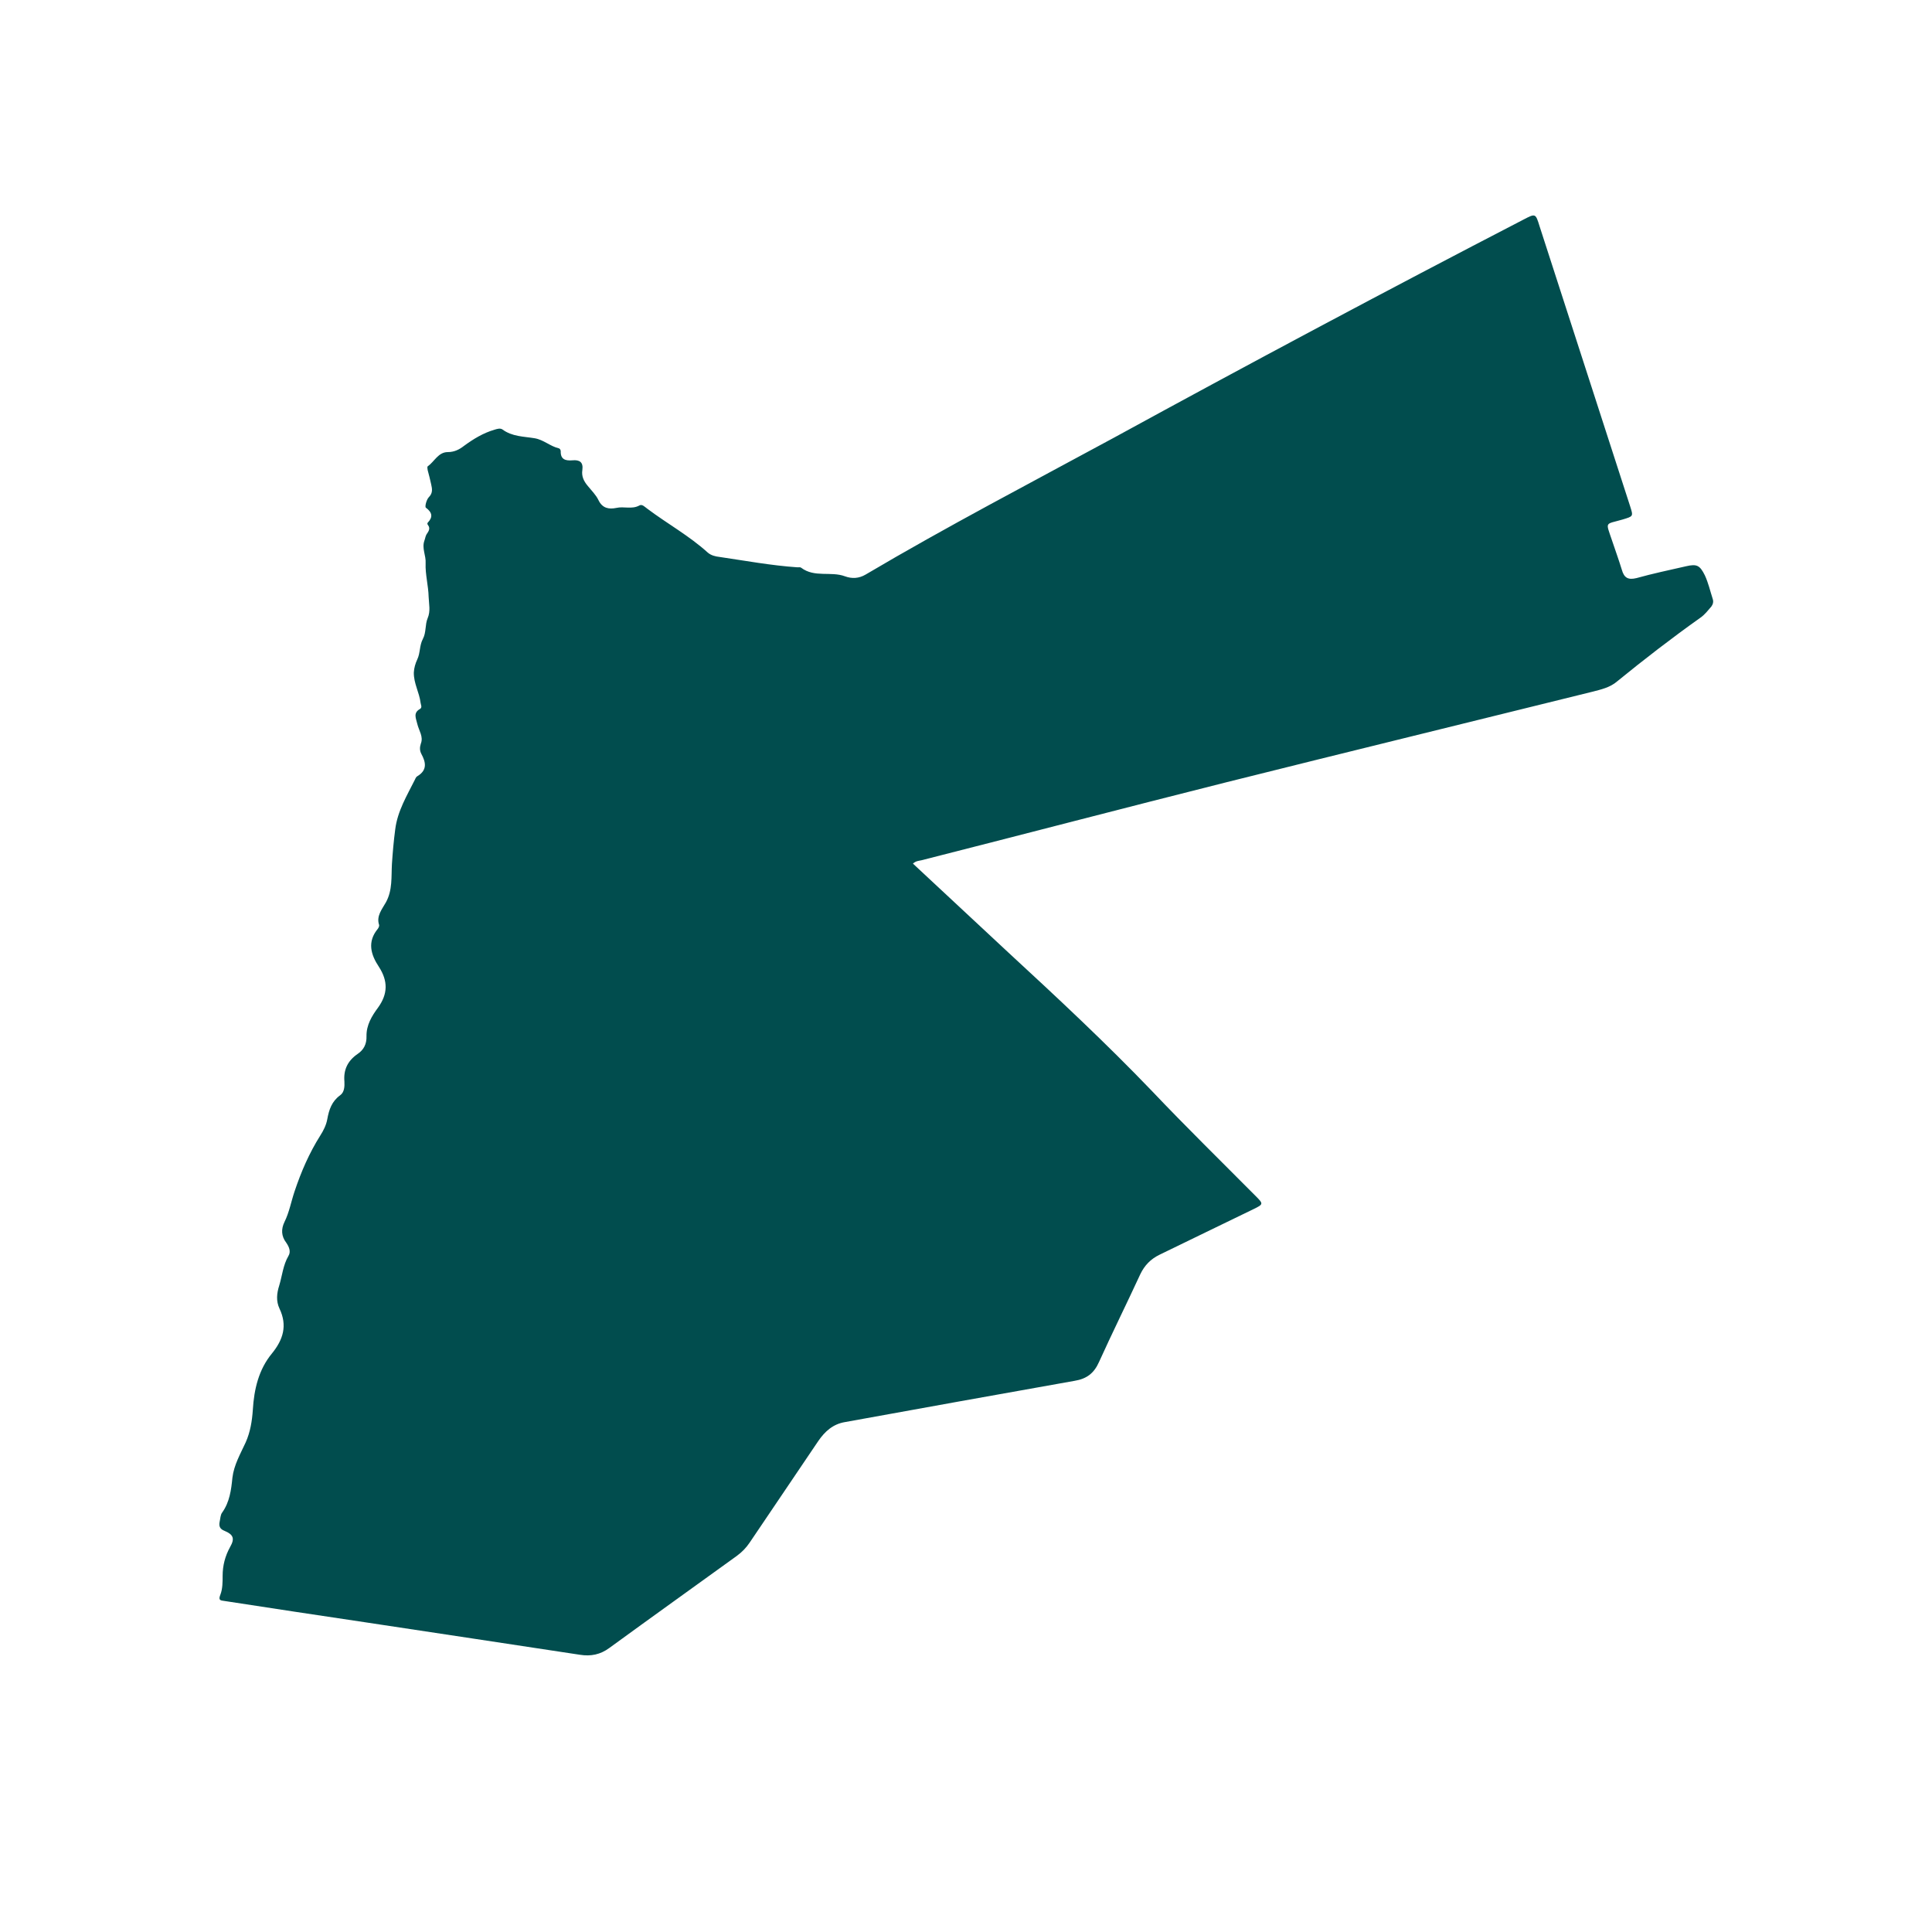 <svg xmlns="http://www.w3.org/2000/svg" xmlns:xlink="http://www.w3.org/1999/xlink" width="40" zoomAndPan="magnify" viewBox="0 0 30 30" height="40" preserveAspectRatio="xMidYMid meet" version="1.0"><defs><clipPath id="6ac59801d9"><path d="M 3.387 3.281 L 26.613 3.281 L 26.613 25.781 L 3.387 25.781 Z M 3.387 3.281 " clip-rule="nonzero"/></clipPath></defs><g clip-path="url(#6ac59801d9)"><path fill="#014d4e" d="M 14.176 13.41 C 14.676 13.875 15.164 14.332 15.656 14.789 C 16.418 15.492 17.172 16.195 17.891 16.945 C 18.414 17.496 18.961 18.031 19.496 18.57 C 19.621 18.695 19.621 18.699 19.461 18.777 C 18.973 19.012 18.488 19.25 18.004 19.484 C 17.867 19.551 17.773 19.648 17.707 19.785 C 17.496 20.242 17.273 20.691 17.066 21.148 C 16.988 21.324 16.875 21.41 16.688 21.441 C 15.496 21.652 14.309 21.867 13.121 22.082 C 12.934 22.113 12.809 22.227 12.707 22.375 C 12.352 22.902 11.996 23.426 11.641 23.953 C 11.586 24.035 11.52 24.102 11.441 24.16 C 10.781 24.637 10.121 25.109 9.461 25.59 C 9.324 25.691 9.176 25.723 9.004 25.695 C 7.906 25.527 6.805 25.363 5.699 25.195 C 4.961 25.086 4.223 24.973 3.48 24.859 C 3.422 24.852 3.387 24.848 3.422 24.762 C 3.457 24.672 3.457 24.566 3.457 24.469 C 3.457 24.309 3.496 24.16 3.574 24.02 C 3.648 23.891 3.625 23.828 3.484 23.77 C 3.414 23.742 3.398 23.699 3.41 23.633 C 3.422 23.582 3.422 23.523 3.449 23.488 C 3.566 23.324 3.59 23.137 3.609 22.945 C 3.633 22.746 3.734 22.574 3.816 22.395 C 3.887 22.234 3.914 22.066 3.926 21.891 C 3.945 21.574 4.016 21.266 4.223 21.016 C 4.398 20.801 4.465 20.582 4.34 20.32 C 4.285 20.203 4.297 20.082 4.336 19.961 C 4.383 19.805 4.395 19.645 4.48 19.5 C 4.52 19.434 4.488 19.359 4.445 19.297 C 4.367 19.195 4.363 19.086 4.418 18.973 C 4.492 18.824 4.52 18.66 4.574 18.5 C 4.676 18.195 4.801 17.906 4.973 17.633 C 5.023 17.555 5.066 17.469 5.082 17.379 C 5.109 17.23 5.152 17.102 5.281 17.008 C 5.348 16.961 5.352 16.871 5.348 16.793 C 5.332 16.613 5.398 16.473 5.551 16.367 C 5.645 16.305 5.695 16.215 5.691 16.09 C 5.688 15.918 5.773 15.777 5.871 15.645 C 6.023 15.434 6.027 15.234 5.883 15.012 C 5.758 14.824 5.699 14.625 5.867 14.422 C 5.879 14.406 5.891 14.379 5.887 14.363 C 5.84 14.223 5.934 14.117 5.992 14.012 C 6.098 13.82 6.074 13.613 6.086 13.414 C 6.098 13.234 6.113 13.059 6.137 12.879 C 6.172 12.594 6.32 12.352 6.445 12.102 C 6.453 12.082 6.465 12.059 6.484 12.051 C 6.637 11.957 6.613 11.836 6.543 11.707 C 6.516 11.656 6.516 11.605 6.535 11.547 C 6.578 11.438 6.504 11.344 6.48 11.242 C 6.461 11.156 6.41 11.07 6.523 11.008 C 6.559 10.984 6.535 10.945 6.531 10.914 C 6.512 10.754 6.422 10.609 6.426 10.441 C 6.43 10.371 6.449 10.305 6.48 10.238 C 6.527 10.141 6.512 10.023 6.566 9.922 C 6.621 9.82 6.598 9.699 6.641 9.598 C 6.688 9.488 6.66 9.379 6.656 9.27 C 6.652 9.094 6.602 8.918 6.609 8.746 C 6.617 8.625 6.547 8.516 6.59 8.395 C 6.602 8.363 6.605 8.332 6.621 8.301 C 6.648 8.258 6.691 8.211 6.645 8.152 C 6.637 8.145 6.633 8.125 6.641 8.117 C 6.727 8.027 6.711 7.957 6.613 7.883 C 6.594 7.871 6.621 7.758 6.66 7.719 C 6.723 7.656 6.711 7.59 6.695 7.52 C 6.68 7.445 6.66 7.375 6.641 7.301 C 6.637 7.281 6.633 7.246 6.641 7.242 C 6.746 7.168 6.805 7.02 6.953 7.02 C 7.055 7.02 7.133 6.98 7.207 6.922 C 7.352 6.816 7.504 6.723 7.68 6.672 C 7.719 6.66 7.766 6.645 7.801 6.668 C 7.953 6.781 8.133 6.777 8.301 6.805 C 8.441 6.828 8.543 6.93 8.676 6.961 C 8.695 6.965 8.707 6.988 8.707 7.008 C 8.703 7.137 8.785 7.156 8.887 7.148 C 9 7.137 9.059 7.176 9.043 7.297 C 9.027 7.395 9.066 7.473 9.125 7.543 C 9.184 7.617 9.254 7.684 9.293 7.766 C 9.355 7.895 9.457 7.91 9.57 7.887 C 9.688 7.859 9.812 7.914 9.93 7.848 C 9.973 7.824 10.016 7.875 10.055 7.902 C 10.363 8.133 10.703 8.32 10.992 8.582 C 11.043 8.625 11.109 8.641 11.172 8.648 C 11.574 8.707 11.973 8.781 12.379 8.809 C 12.402 8.809 12.43 8.805 12.441 8.816 C 12.648 8.973 12.902 8.867 13.121 8.949 C 13.227 8.988 13.336 8.984 13.441 8.922 C 14.703 8.176 16 7.5 17.289 6.801 C 19.398 5.648 21.52 4.516 23.656 3.41 C 23.844 3.312 23.844 3.312 23.906 3.512 C 24.375 4.961 24.844 6.41 25.312 7.859 C 25.363 8.02 25.363 8.016 25.199 8.066 C 24.918 8.148 24.93 8.09 25.031 8.391 C 25.082 8.543 25.137 8.695 25.184 8.848 C 25.219 8.973 25.281 9.008 25.41 8.977 C 25.664 8.906 25.922 8.852 26.18 8.793 C 26.348 8.754 26.395 8.777 26.473 8.934 C 26.527 9.051 26.555 9.176 26.594 9.297 C 26.609 9.34 26.602 9.379 26.574 9.418 C 26.52 9.48 26.473 9.543 26.406 9.59 C 25.961 9.906 25.531 10.238 25.109 10.582 C 25 10.676 24.859 10.707 24.723 10.742 C 22.832 11.211 20.941 11.672 19.051 12.145 C 17.469 12.543 15.887 12.957 14.305 13.359 C 14.27 13.367 14.223 13.367 14.176 13.41 Z M 14.176 13.41 " fill-opacity="1" fill-rule="nonzero"/></g></svg>